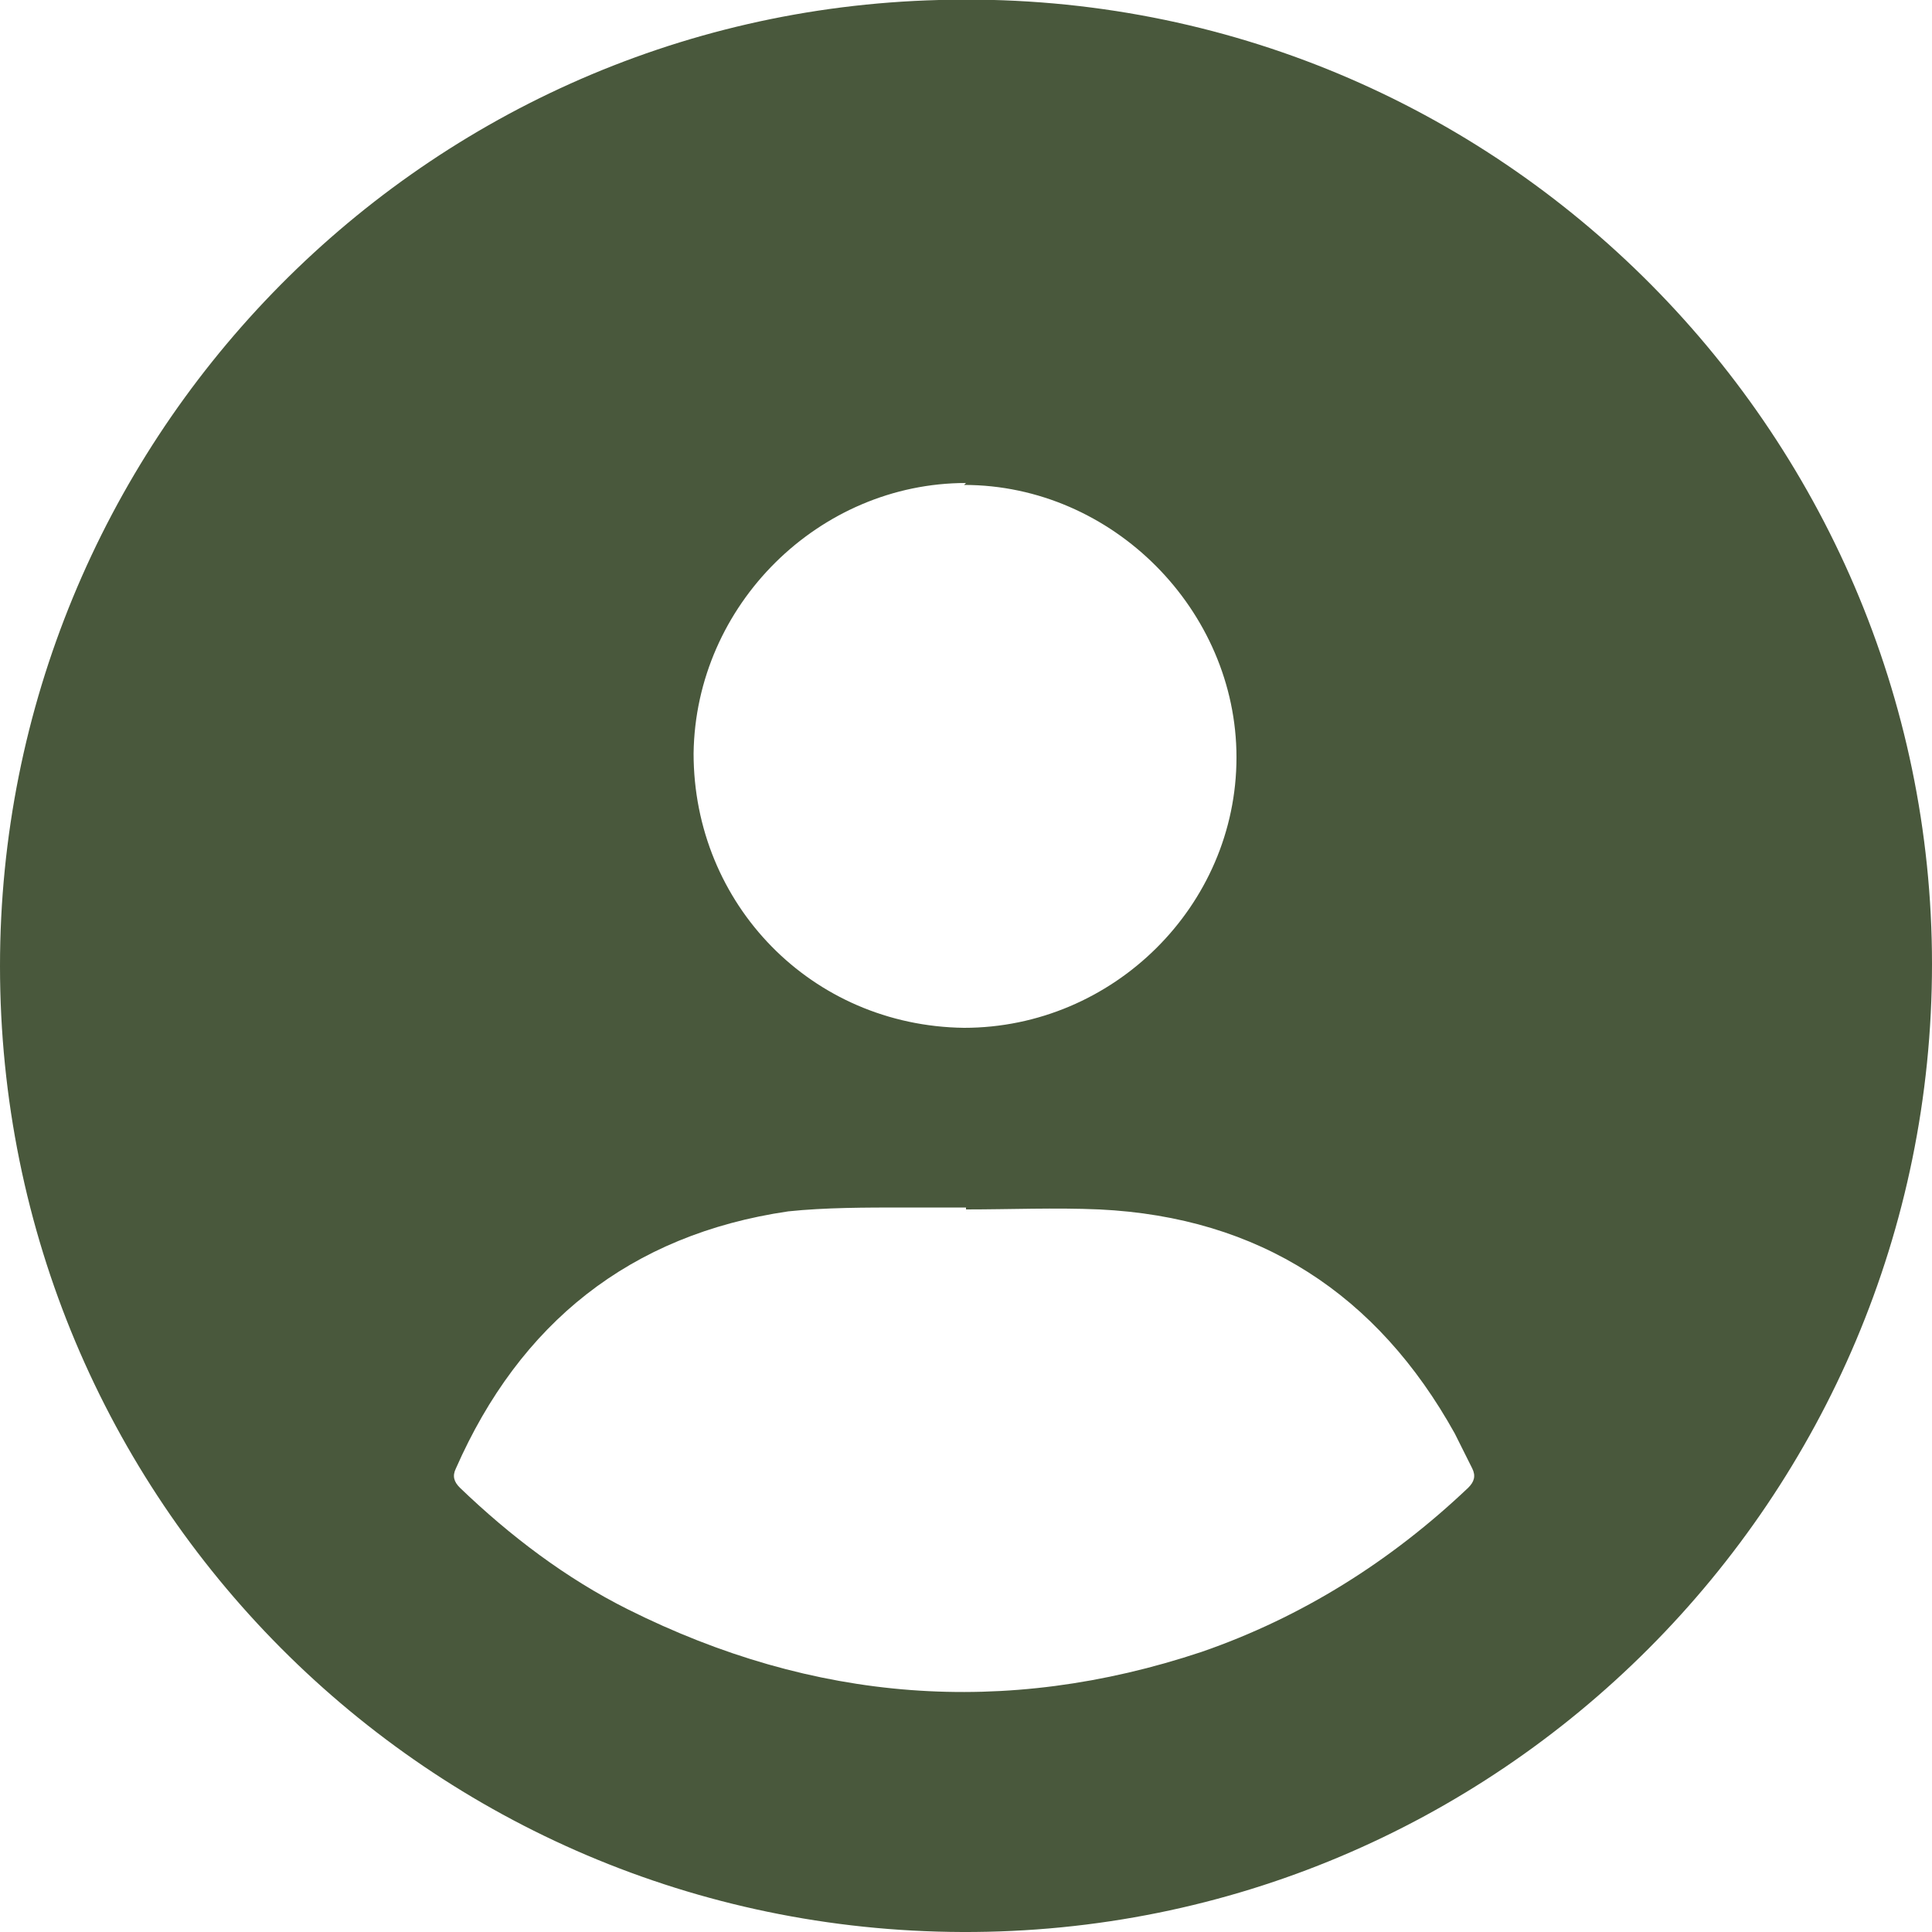 <?xml version="1.0" encoding="UTF-8"?>
<svg id="Layer_1" data-name="Layer 1" xmlns="http://www.w3.org/2000/svg" version="1.1" viewBox="0 0 100 100">
  <defs>
    <style>
      .cls-1 {
        fill: #49583c;
        stroke-width: 0px;
      }
    </style>
  </defs>
  <path class="cls-1" d="M0,50C0,23.1,21.4.7,48.6,0c28.6-.8,51.4,22.3,51.4,49.9s-22.4,50.2-50.2,50.1C22.2,99.9,0,77.6,0,50ZM50,62.5h0c-1,0-2.1,0-3.2,0-2,0-4.1,0-6,.2-8.2,1.2-13.9,5.8-17.2,13.3-.2.4-.1.7.2,1,2.6,2.5,5.5,4.7,8.7,6.3,9.6,4.8,19.5,5.6,29.7,2.2,5.2-1.8,9.8-4.7,13.8-8.5.3-.3.4-.6.2-1-.3-.6-.6-1.2-.9-1.8-4-7.2-10.1-11.2-18.4-11.6-2.3-.1-4.6,0-6.9,0h0ZM50,25c-7.6,0-14,6.3-14.1,14,0,7.8,6.1,14.1,14,14.2,7.7,0,14.1-6.3,14.1-14,0-7.6-6.4-14.1-14.1-14.1h0Z"/>
</svg>